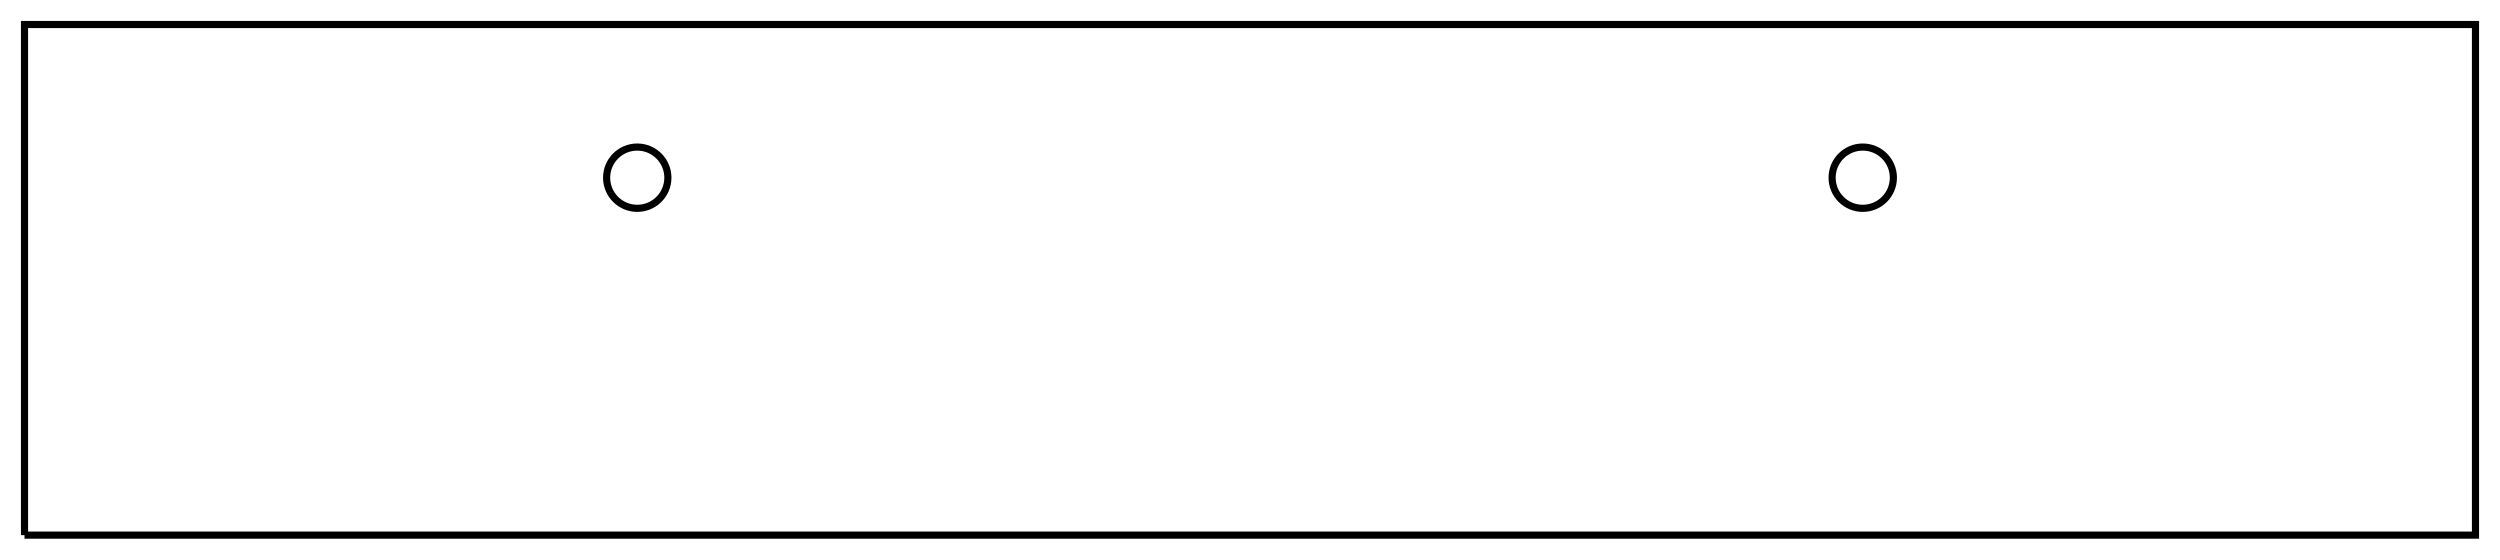 <?xml version="1.0"?>
<!DOCTYPE svg PUBLIC "-//W3C//DTD SVG 1.1//EN" "http://www.w3.org/Graphics/SVG/1.1/DTD/svg11.dtd">
<svg width="122.4mm" height="27.4mm" viewBox="0 0 122.4 27.4" xmlns="http://www.w3.org/2000/svg" version="1.1">
<g id="Sketch010" transform="translate(61.2,26.2) scale(1,-1)">
<path id="Sketch010_w0000"  d="M -60.0 0.0 L 60.0 2.7755575615628914e-17 L 60.0 25.0 L -60.0 25.0 L -60.0 0.0 " stroke="#000000" stroke-width="0.35 px" style="stroke-width:0.35;stroke-miterlimit:4;stroke-dasharray:none;fill:none;fill-rule: evenodd "/>
<circle cx="-30.0" cy="17.5" r="1.5" stroke="#000000" stroke-width="0.35 px" style="stroke-width:0.35;stroke-miterlimit:4;stroke-dasharray:none;fill:none"/>
<circle cx="30.0" cy="17.5" r="1.5" stroke="#000000" stroke-width="0.35 px" style="stroke-width:0.35;stroke-miterlimit:4;stroke-dasharray:none;fill:none"/>
<title>b'Sketch010'</title>
</g>
</svg>